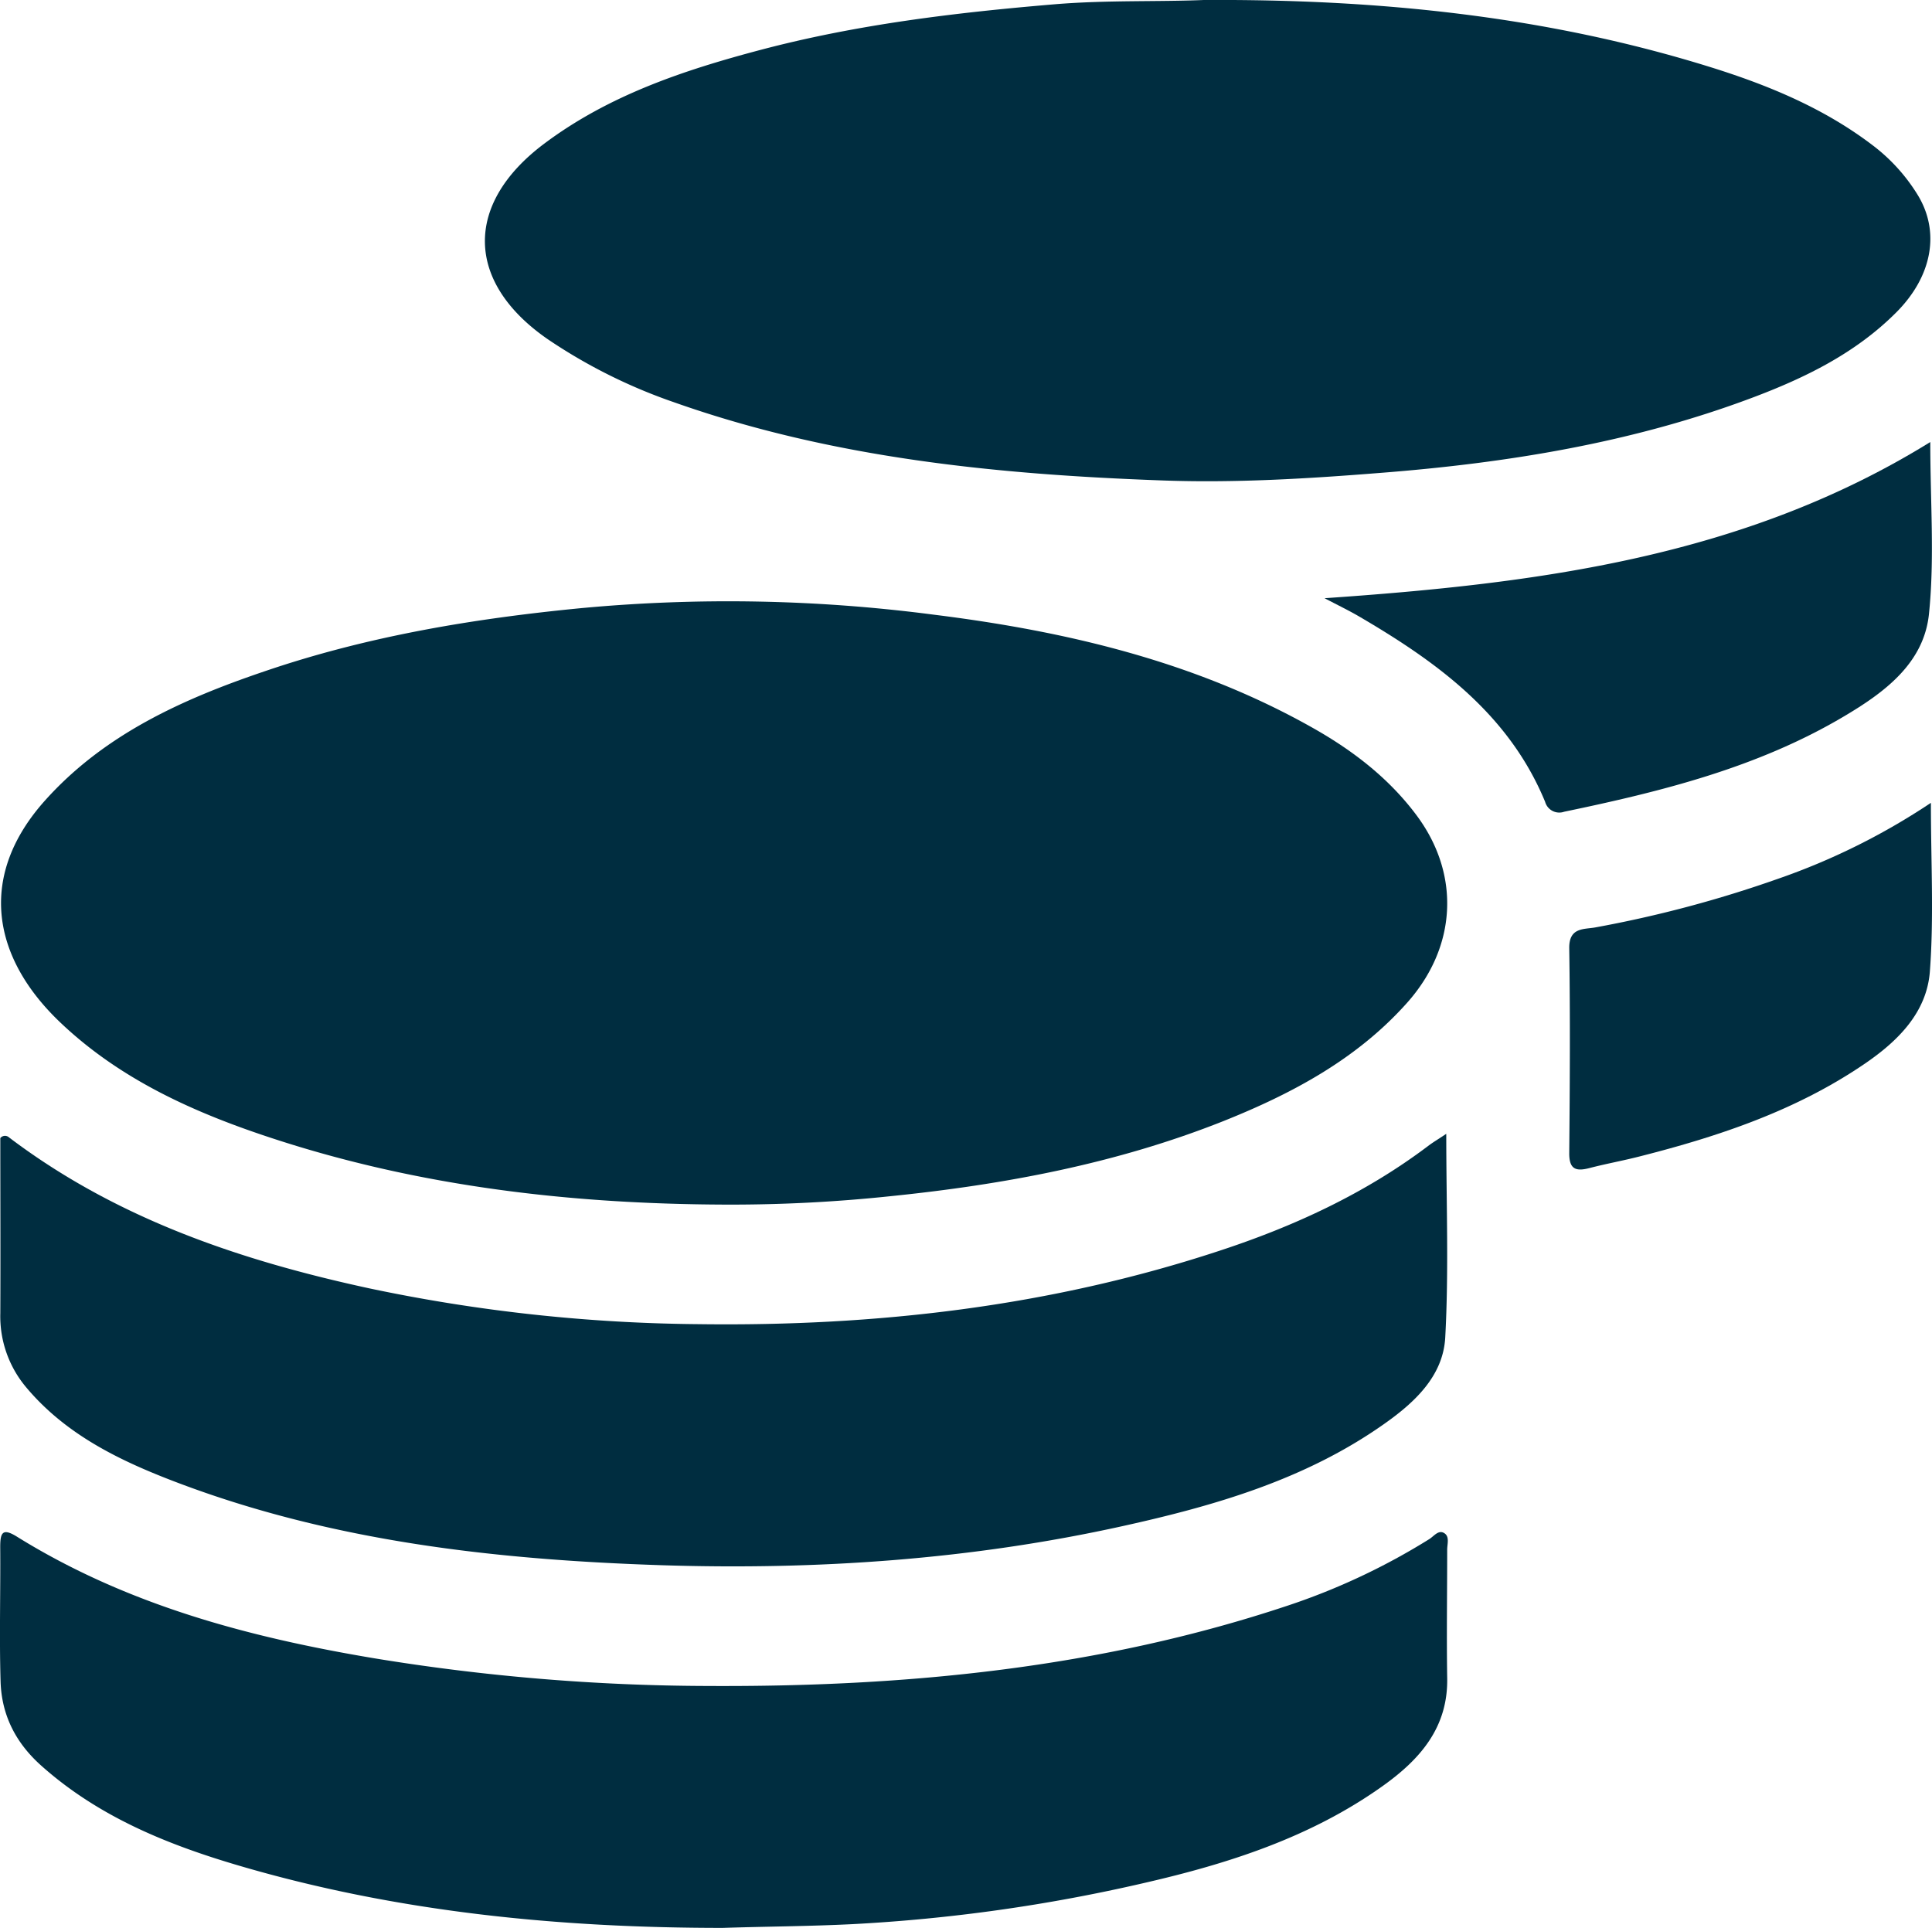 <svg xmlns="http://www.w3.org/2000/svg" viewBox="0 0 438.16 437.26"><defs><style>.a{fill:#002d40;}</style></defs><path class="a" d="M164.06,273.21c-34.77-.15-69-4.12-102.19-15-17.67-5.78-34.56-13.31-48.24-26.35-15.74-15-18.52-33.44-3.44-50.28,13.42-15,31.17-23,49.78-29.31,23.42-8,47.55-12,72.15-14.37a359.32,359.32,0,0,1,79.64,1.51c30,3.74,59.29,10.61,86,25.7,9.05,5.11,17.22,11.38,23.5,19.8,10,13.41,9.16,29.86-2.17,42.56S293.14,248,277.49,254.26c-24.32,9.67-49.7,14.41-75.59,17.05A344.19,344.19,0,0,1,164.06,273.21Z"/><path class="a" d="M273,0c39.79-.23,77.81,3.68,114.77,15.18,13.21,4.11,25.95,9.36,37.09,17.89a41.1,41.1,0,0,1,10,11.05c5.22,8.44,3.35,18.54-4.77,26.7-9.27,9.31-20.76,14.91-32.84,19.44-27.17,10.19-55.49,14.76-84.26,17-16.43,1.31-32.88,2.31-49.36,1.71-37.66-1.36-75-5.07-110.84-17.76A122,122,0,0,1,124.32,77c-18.79-12.92-19.16-30.72-.9-44.41,14.67-11,31.63-16.66,49.05-21.27,21.92-5.8,44.3-8.47,66.84-10.36C251,0,262.61.43,273,0Z"/><path class="a" d="M328,257.16c0,15.93.59,31.08-.23,46.15-.47,8.83-7,14.84-14,19.75-17.8,12.52-38.22,18.44-59.12,23.06-34.47,7.63-69.44,10-104.61,8.88-37.5-1.23-74.64-5.36-110.07-18.83-12.81-4.87-25.12-10.8-34.16-21.67A25,25,0,0,1,.07,297.89c.06-13.32,0-26.64,0-39.76a1.36,1.36,0,0,1,2-.14c24.32,18.4,52.38,27.88,81.74,34.23a375.92,375.92,0,0,0,74.71,8.11c40.17.53,79.61-4,117.9-16.6,17-5.57,33.15-13,47.55-23.88C325,259.07,326.15,258.4,328,257.16Z"/><path class="a" d="M163.9,437.26c-37.24,0-74.05-3.61-109.9-14.18C37.81,418.31,22.3,412,9.4,400.5,3.56,395.31.36,389,.13,381.36c-.3-10.15,0-20.32-.08-30.49,0-3.24.51-4.38,3.78-2.35C28.75,364,56.43,371.36,85,376.13a473,473,0,0,0,75.45,6.26c44.81.25,89-4,131.7-18.26a150.16,150.16,0,0,0,32-15.05c1.06-.66,2.11-2.23,3.46-1.31,1.18.8.59,2.47.6,3.75,0,9.67-.15,19.33,0,29,.24,11.35-6.25,18.6-14.67,24.59-16.31,11.62-35,17.6-54.22,22a381.52,381.52,0,0,1-66,9.3C183.52,436.9,173.72,436.94,163.9,437.26Z"/><path class="a" d="M437.77,100.26c0,13.47,1,26.31-.29,38.92-1.13,11.32-10.2,17.93-19.37,23.35-19.59,11.6-41.37,17-63.38,21.58a3.33,3.33,0,0,1-4.31-2.25c-8.22-19.92-24.55-31.74-42.29-42.1-2.27-1.32-4.64-2.46-7.73-4.08C348.77,132.34,395.61,126.36,437.77,100.26Z"/><path class="a" d="M437.91,182.09c0,13.38.7,25.86-.23,38.22-.7,9.28-7.16,15.75-14.73,20.92-15.48,10.58-32.91,16.43-50.87,21-3.86,1-7.78,1.7-11.63,2.7-3.09.8-4.59.26-4.56-3.42.14-15.47.23-30.94,0-46.41-.08-4.84,3.35-4.28,5.94-4.76a270.22,270.22,0,0,0,41.34-11A151.91,151.91,0,0,0,437.91,182.09Z"/></svg>
